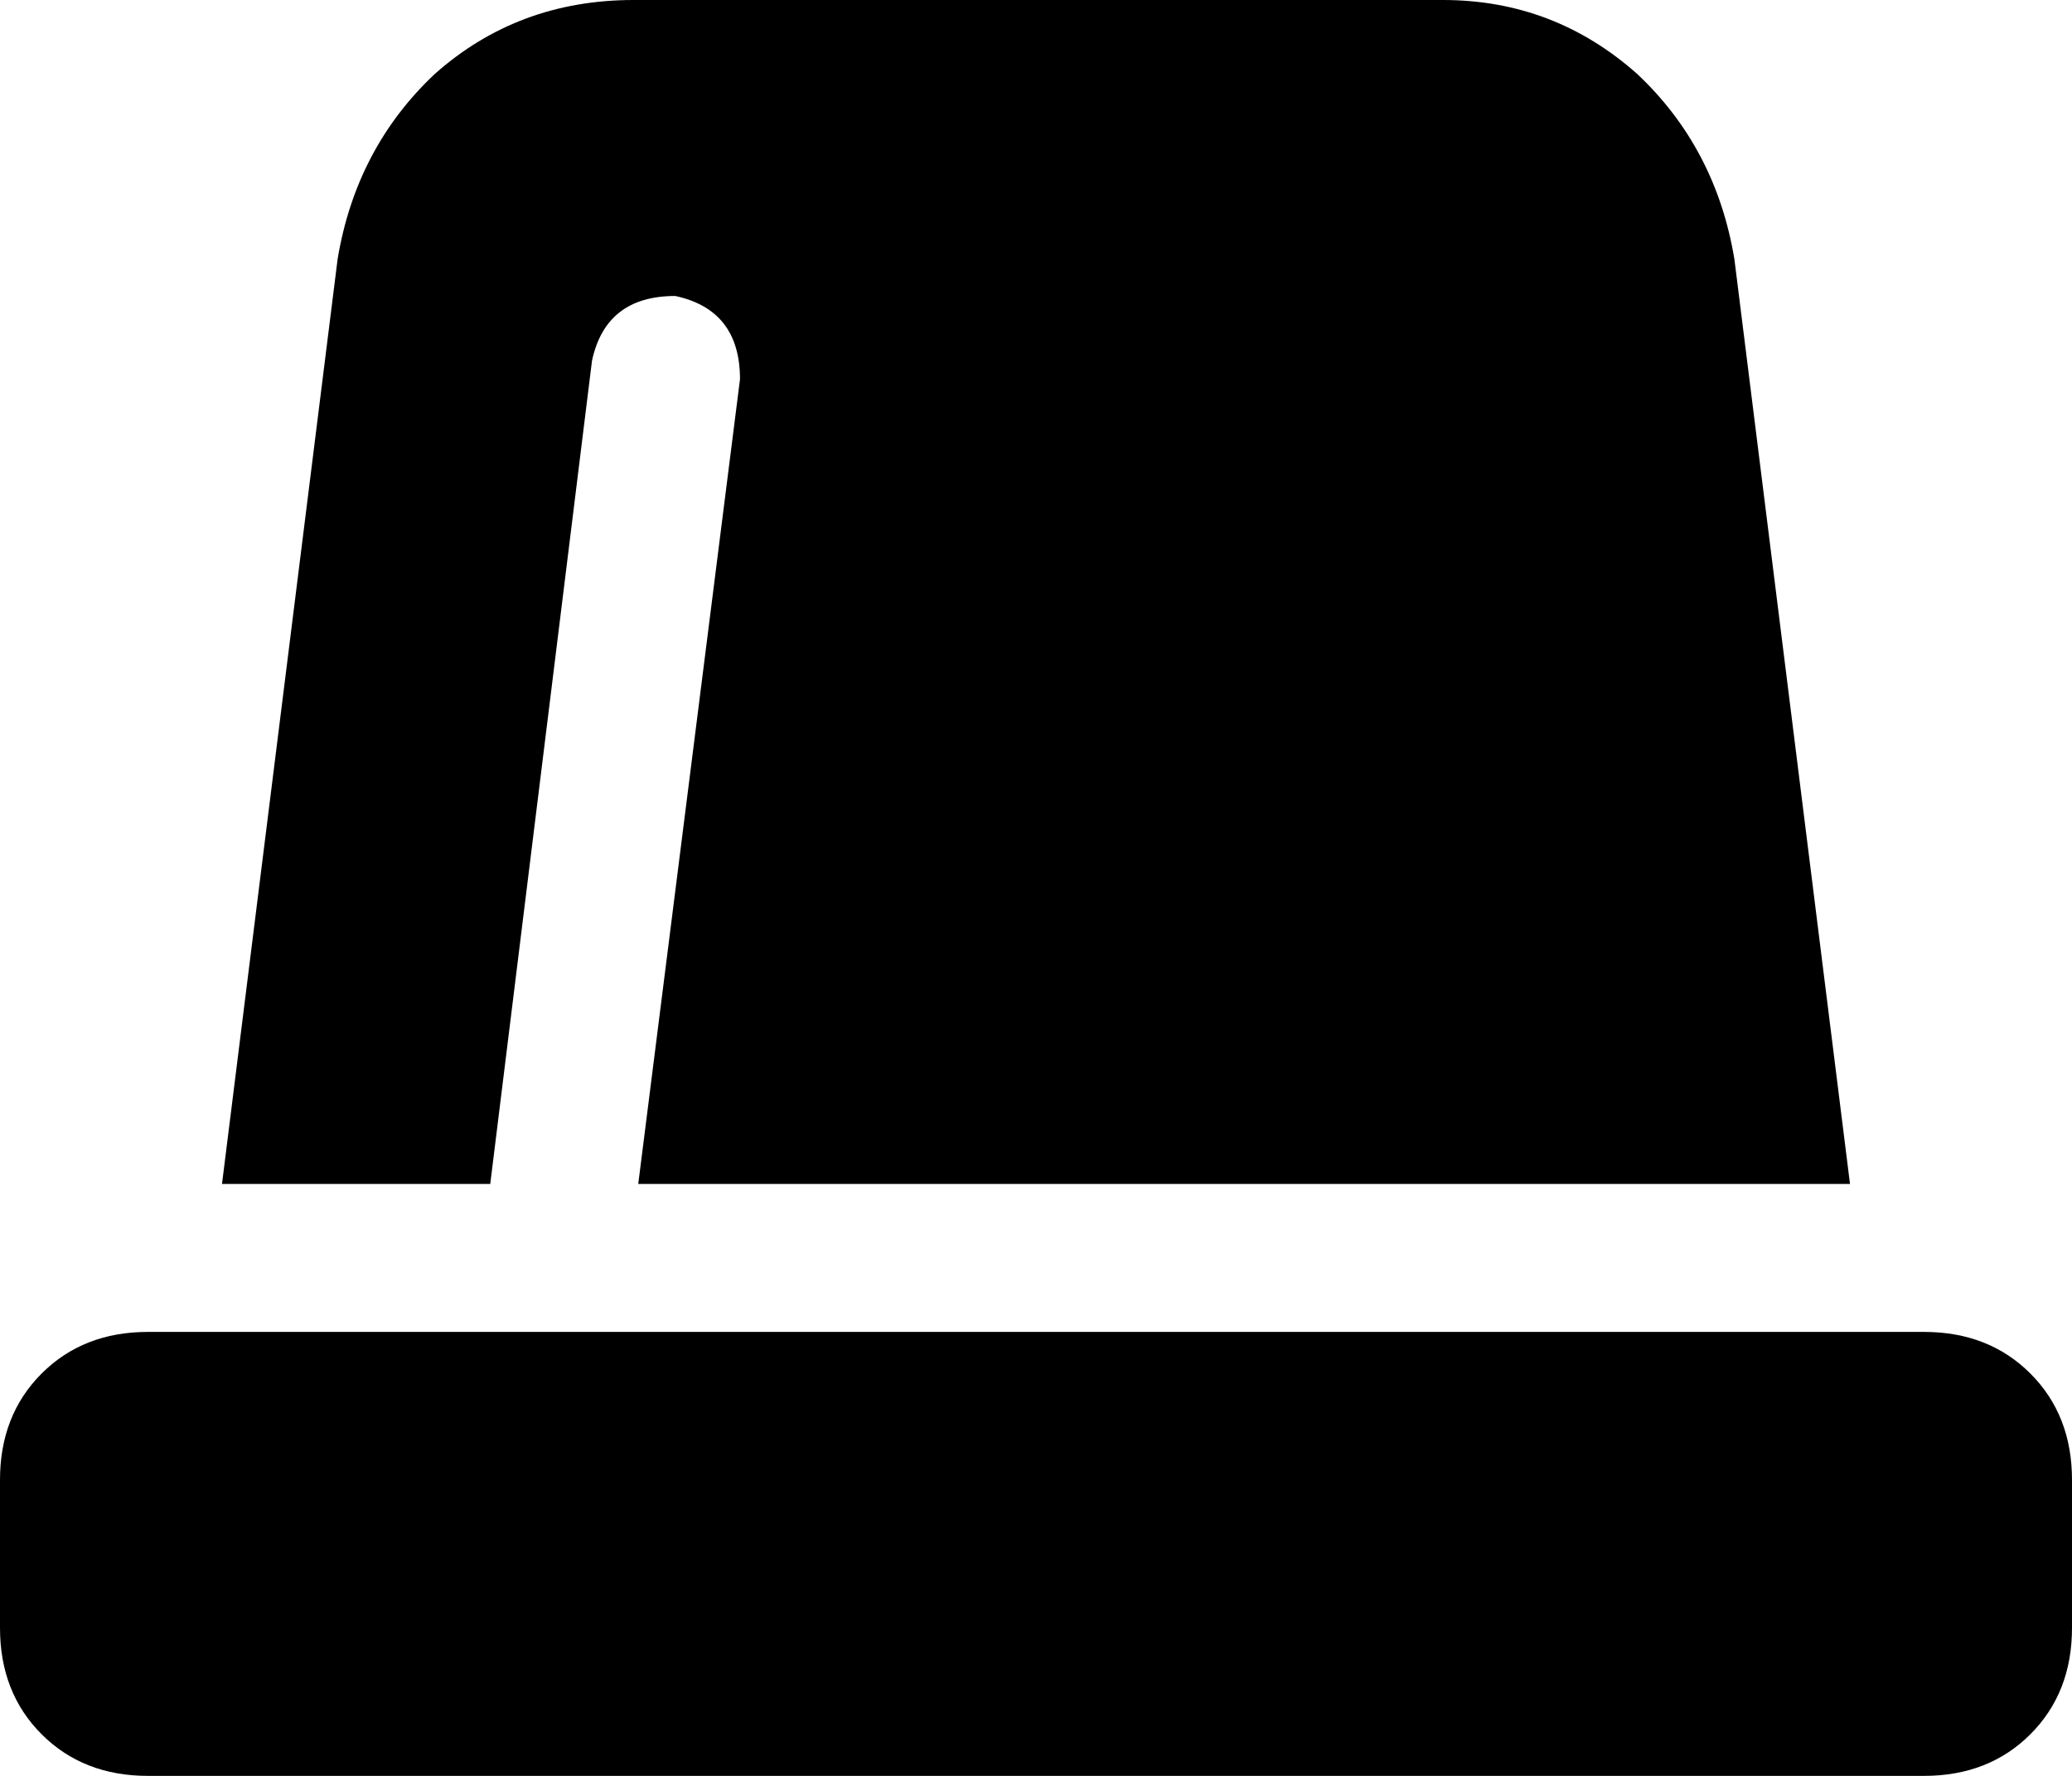 <svg xmlns="http://www.w3.org/2000/svg" viewBox="0 0 448 384">
  <path d="M 73 56 L 48 256 L 73 56 L 48 256 L 106 256 L 106 256 L 128 78 L 128 78 Q 131 64 146 64 Q 160 67 160 82 L 138 256 L 138 256 L 400 256 L 400 256 L 375 56 L 375 56 Q 371 32 354 16 Q 336 0 312 0 L 137 0 L 137 0 Q 112 0 94 16 Q 77 32 73 56 L 73 56 Z M 32 288 Q 18 288 9 297 L 9 297 L 9 297 Q 0 306 0 320 L 0 352 L 0 352 Q 0 366 9 375 Q 18 384 32 384 L 416 384 L 416 384 Q 430 384 439 375 Q 448 366 448 352 L 448 320 L 448 320 Q 448 306 439 297 Q 430 288 416 288 L 32 288 L 32 288 Z" />
</svg>